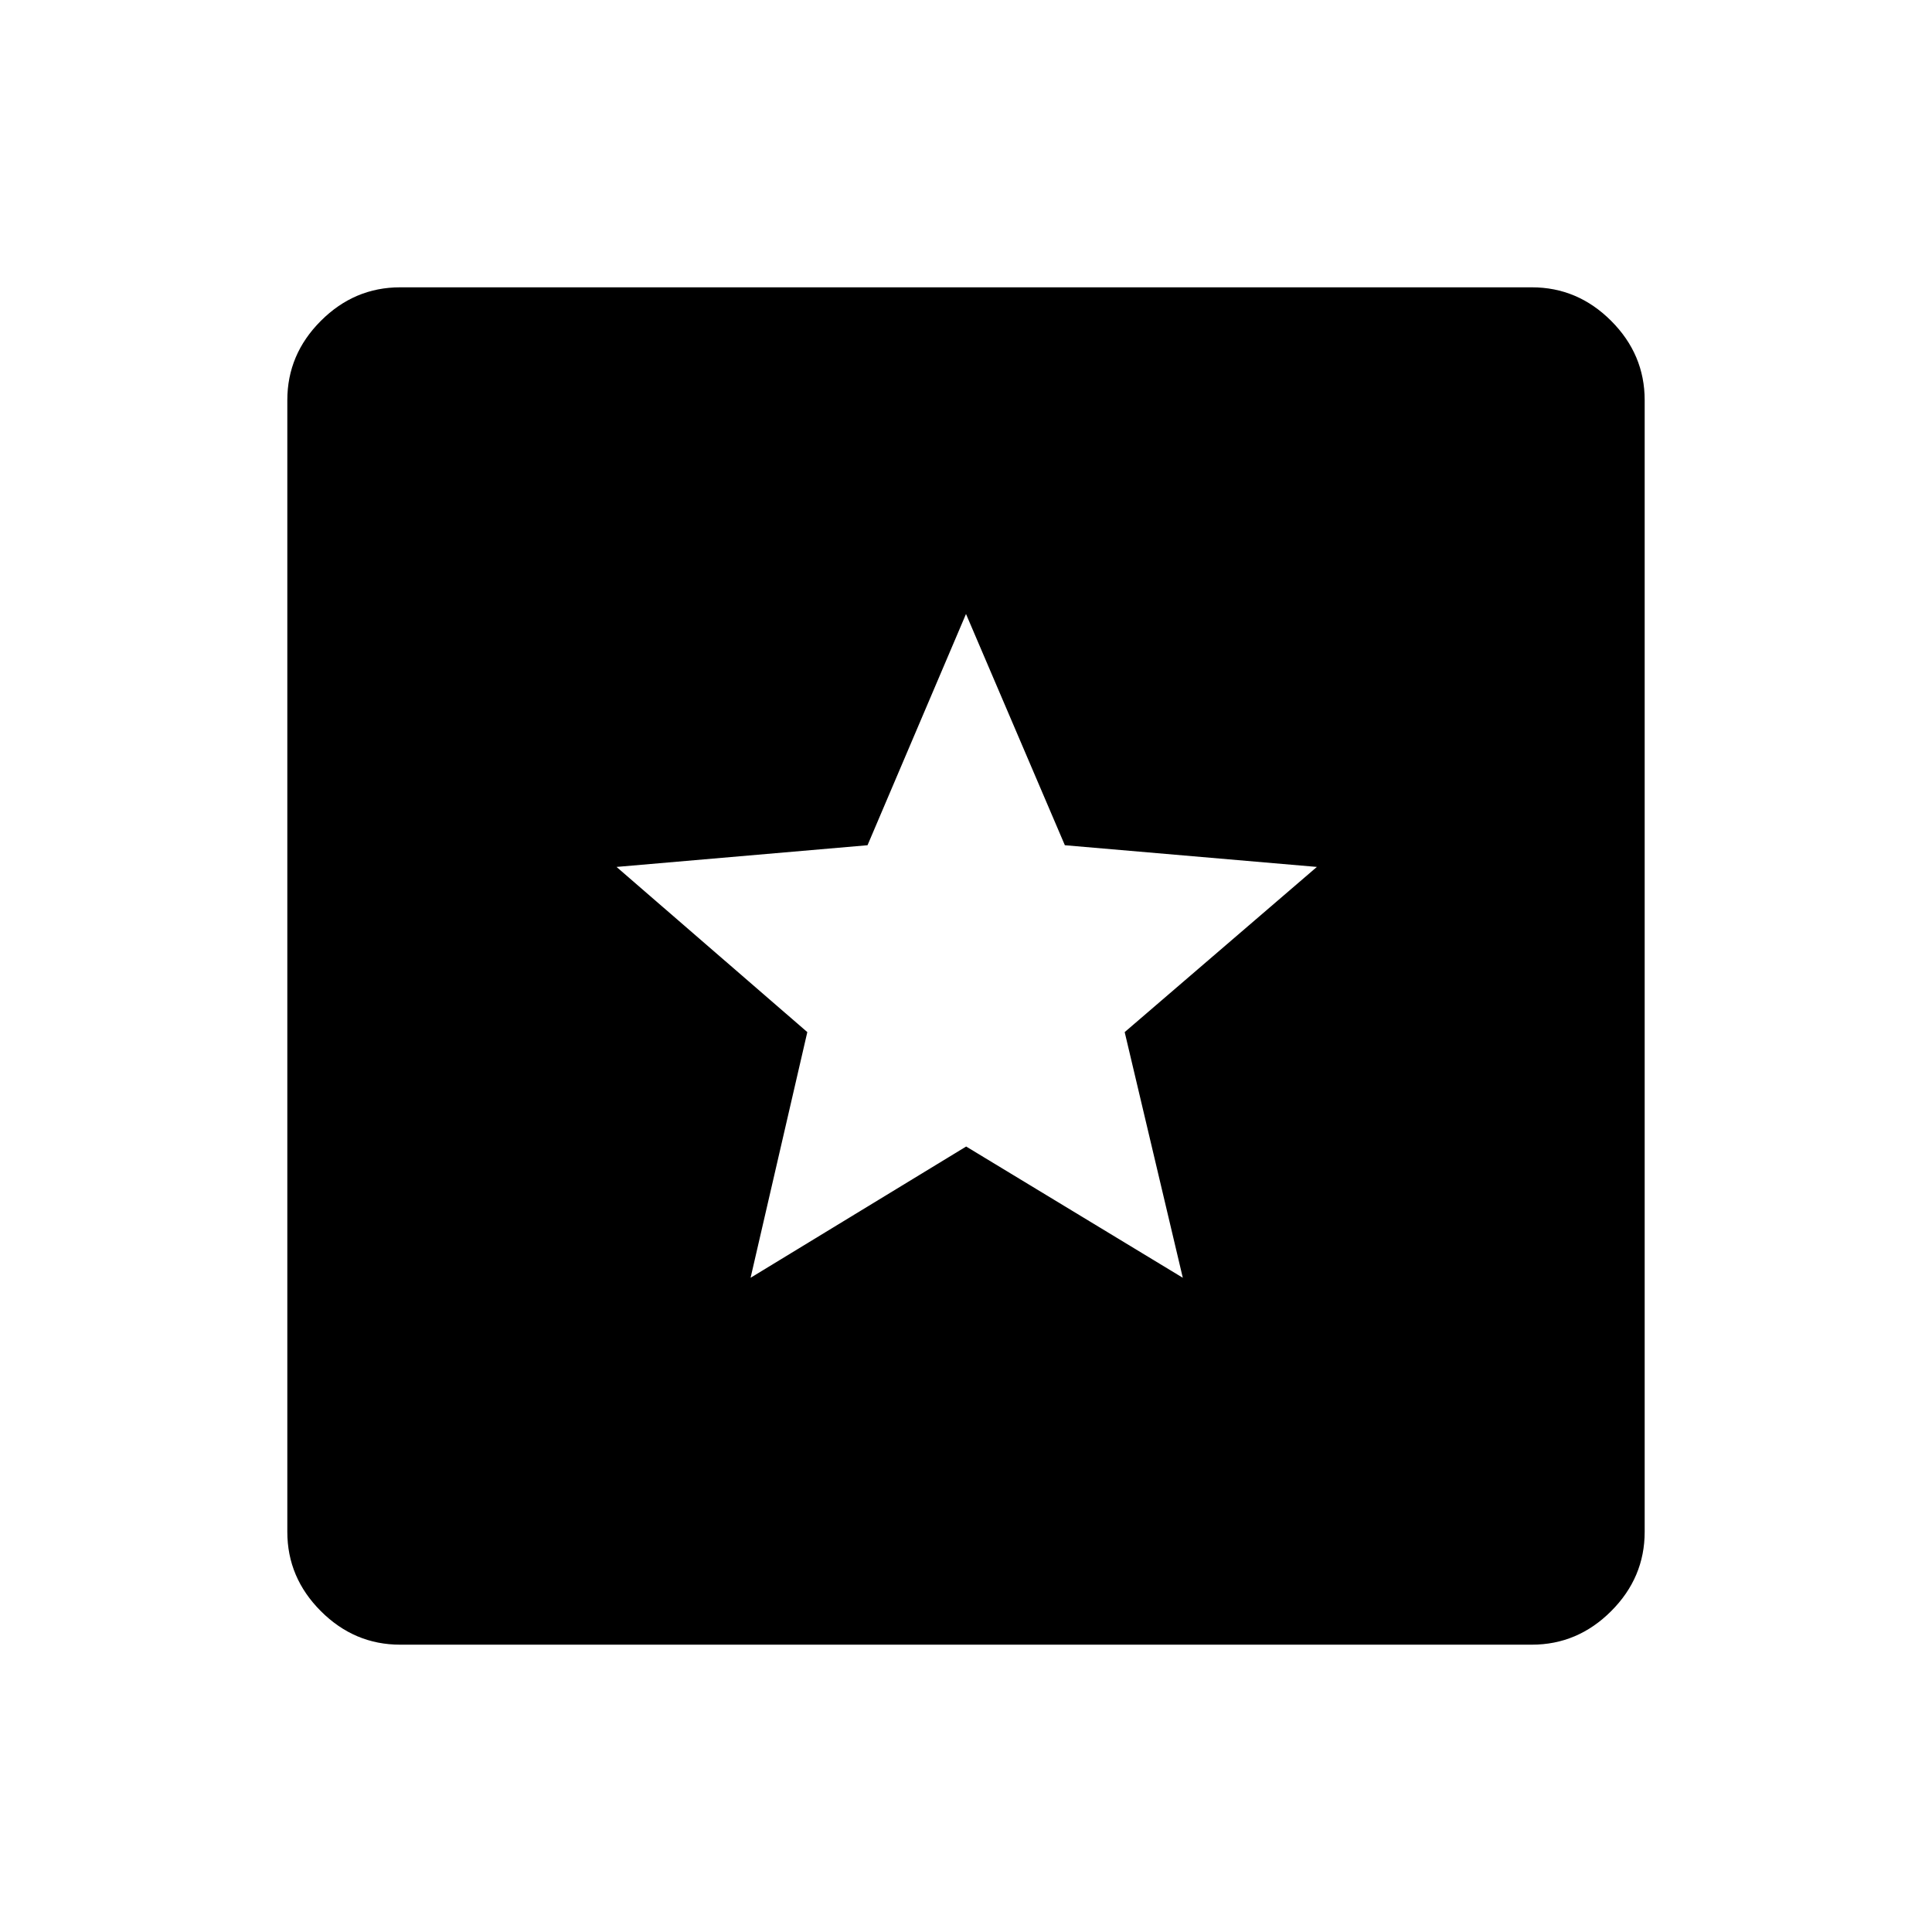 <svg xmlns="http://www.w3.org/2000/svg" height="48" viewBox="0 -960 960 960" width="48"><path d="M198.83-142.77q-22.74 0-39.4-16.66t-16.66-39.4v-562.34q0-22.74 16.66-39.4t39.4-16.66h562.34q22.74 0 39.4 16.66t16.66 39.4v562.34q0 22.74-16.66 39.4t-39.4 16.66H198.83Zm174.13-182.31 107.12-65.22 107.65 65.22-28.88-122.07 95.5-82.08-125.23-10.78L480-654.92l-48.93 114.91-124.72 10.78 94.8 82.08-28.19 122.07Z"/></svg>